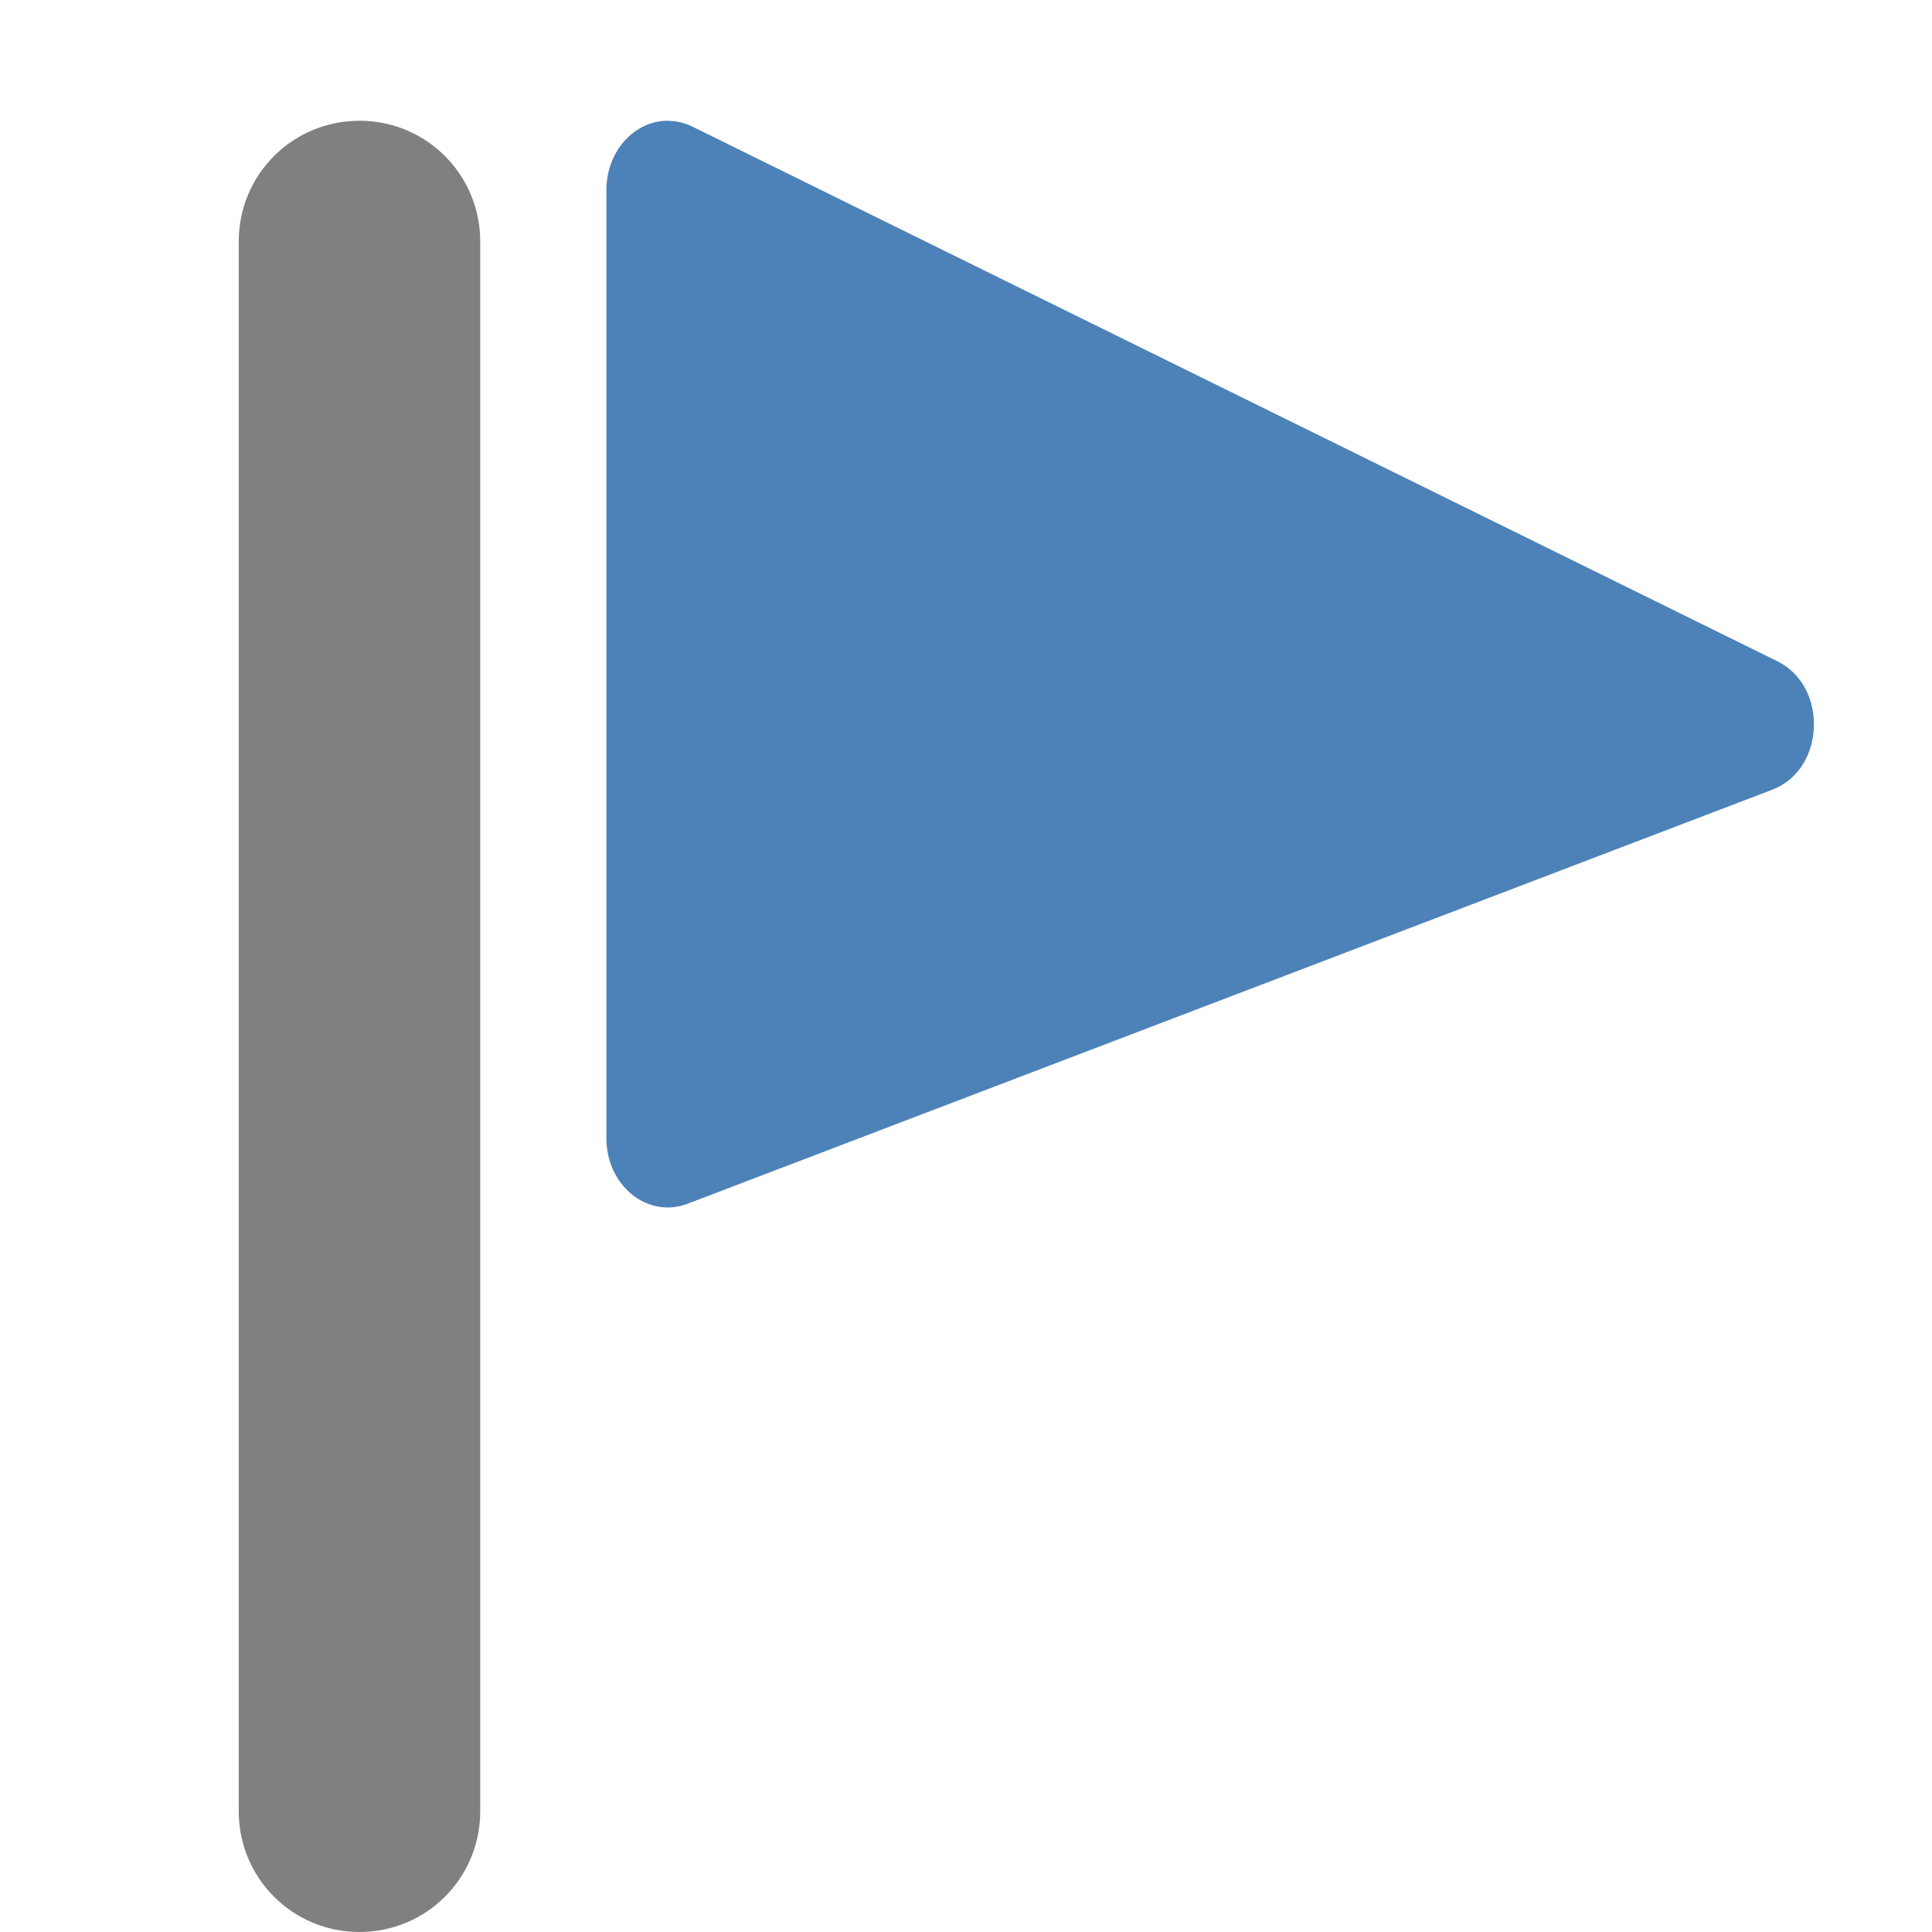<svg viewBox="0 0 16 16" xmlns="http://www.w3.org/2000/svg">/&amp;gt;<path d="m5.536 1c-.283-.003-.513.253-.514.571v7.857c0.0.391.342.667.672.541l8.986-3.43c.437-.17.462-.854.039-1.063l-8.984-4.427c-.063-.031-.131-.048-.199-.048z" fill="#4d82b8"/><path d="m2.977 1c-.554 0-1 .446-1 1v13c0 .554.446 1 1 1s1-.446 1-1v-13c0-.554-.446-1-1-1z" fill="#808080"/></svg>